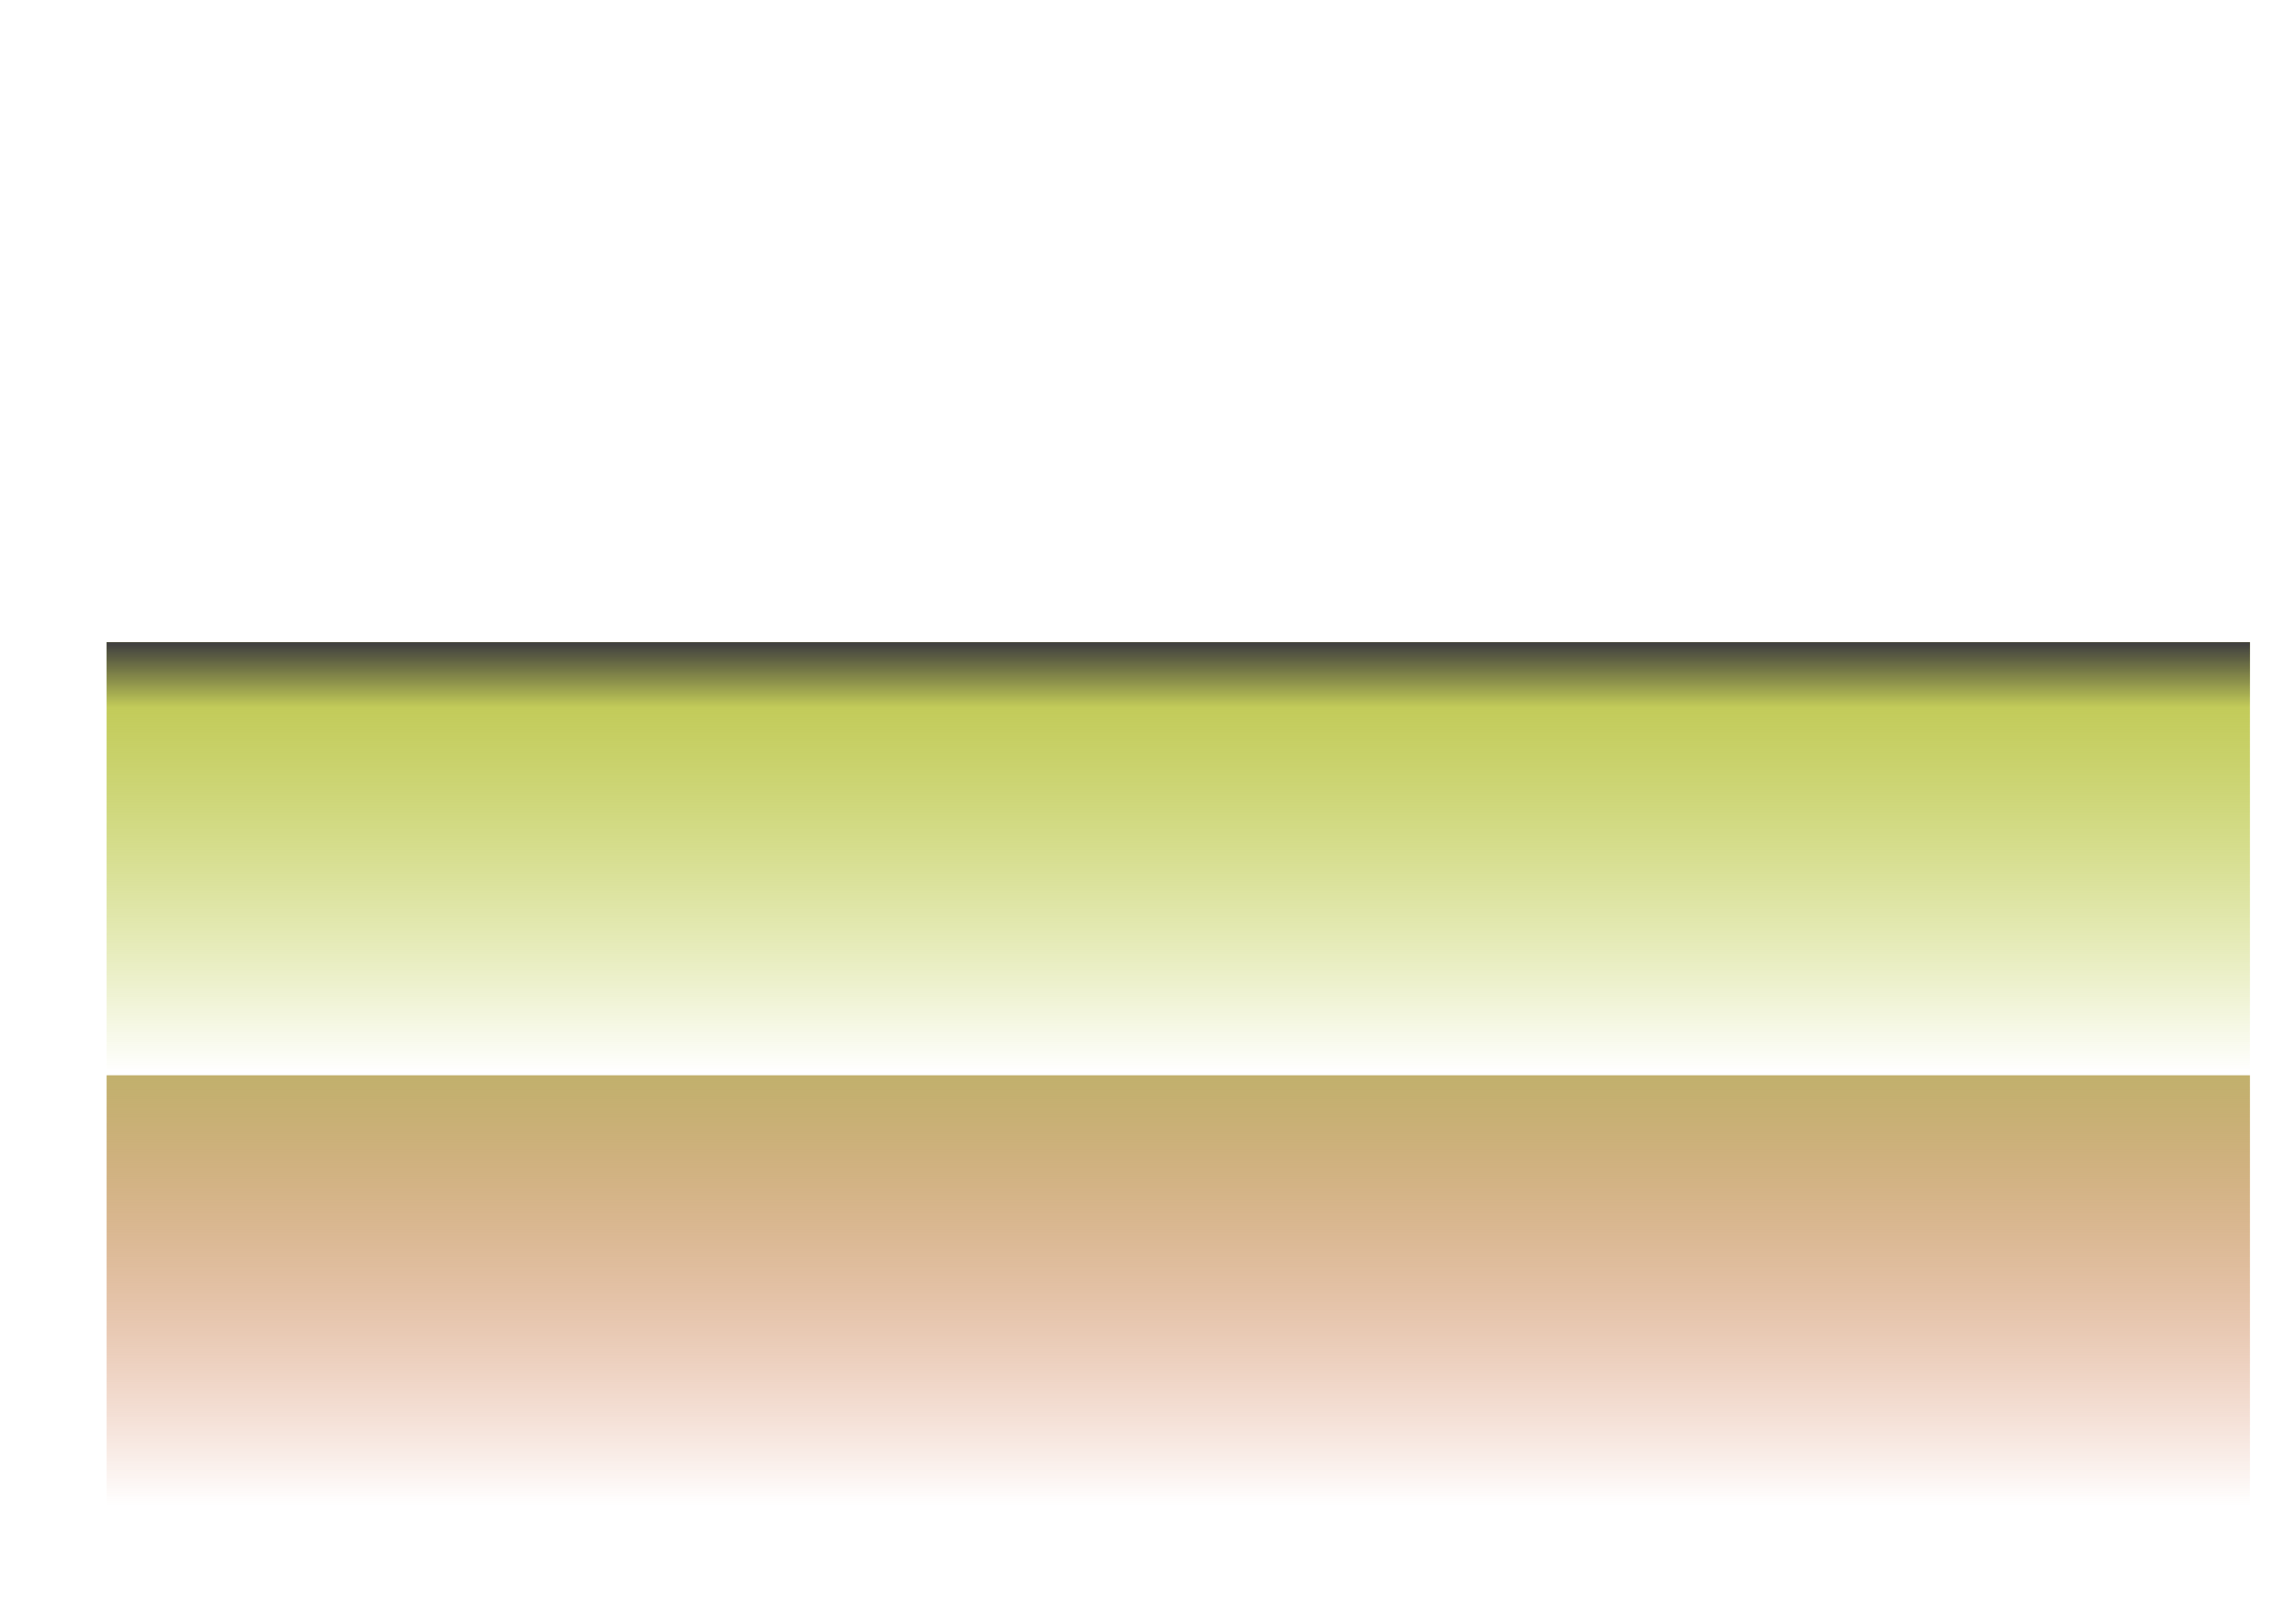 <?xml version="1.0" encoding="UTF-8" standalone="no"?>
<!-- Created with Inkscape (http://www.inkscape.org/) -->

<svg
   xmlns:dc="http://purl.org/dc/elements/1.1/"
   xmlns:cc="http://creativecommons.org/ns#"
   xmlns:rdf="http://www.w3.org/1999/02/22-rdf-syntax-ns#"
   xmlns:svg="http://www.w3.org/2000/svg"
   xmlns="http://www.w3.org/2000/svg"
   xmlns:xlink="http://www.w3.org/1999/xlink"
   xmlns:sodipodi="http://sodipodi.sourceforge.net/DTD/sodipodi-0.dtd"
   xmlns:inkscape="http://www.inkscape.org/namespaces/inkscape"
   width="297mm"
   height="210mm"
   viewBox="0 0 297 210"
   version="1.1"
   id="svg3867"
   inkscape:version="0.92.3 (2405546, 2018-03-11)"
   sodipodi:docname="two_horizontal_layers_schematic.svg">
  <defs
     id="defs3861">
    <linearGradient
       inkscape:collect="always"
       id="linearGradient8035">
      <stop
         style="stop-color:#bcc449;stop-opacity:1"
         offset="0"
         id="stop8031" />
      <stop
         style="stop-color:#a3b900;stop-opacity:0"
         offset="1"
         id="stop8033" />
    </linearGradient>
    <linearGradient
       inkscape:collect="always"
       xlink:href="#linearGradient8035"
       id="linearGradient8037"
       x1="146.928"
       y1="220.862"
       x2="146.928"
       y2="275.749"
       gradientUnits="userSpaceOnUse"
       gradientTransform="translate(3.941,-50.102)" />
    <linearGradient
       id="linearGradient8035-0"
       inkscape:collect="always">
      <stop
         id="stop8031-1"
         offset="0"
         style="stop-color:#c2b06d;stop-opacity:1" />
      <stop
         id="stop8033-7"
         offset="1"
         style="stop-color:#cd582c;stop-opacity:0" />
    </linearGradient>
    <linearGradient
       gradientTransform="translate(-0.563,-3.659)"
       gradientUnits="userSpaceOnUse"
       y2="275.749"
       x2="146.928"
       y1="220.862"
       x1="146.928"
       id="linearGradient8037-4"
       xlink:href="#linearGradient8035-0"
       inkscape:collect="always" />
    <linearGradient
       id="linearGradient5875"
       inkscape:collect="always">
      <stop
         id="stop5871"
         offset="0"
         style="stop-color:#404040;stop-opacity:1" />
      <stop
         id="stop5873"
         offset="1"
         style="stop-color:#404040;stop-opacity:0" />
    </linearGradient>
    <linearGradient
       gradientTransform="matrix(1,0,0,0.564,0,96.069)"
       gradientUnits="userSpaceOnUse"
       y2="234.936"
       x2="145.521"
       y1="220.299"
       x1="145.521"
       id="linearGradient5877"
       xlink:href="#linearGradient5875"
       inkscape:collect="always" />
  </defs>
  <sodipodi:namedview
     id="base"
     pagecolor="#ffffff"
     bordercolor="#666666"
     borderopacity="1.0"
     inkscape:pageopacity="0.0"
     inkscape:pageshadow="2"
     inkscape:zoom="0.94"
     inkscape:cx="500.51186"
     inkscape:cy="417.95769"
     inkscape:document-units="mm"
     inkscape:current-layer="layer1"
     showgrid="false"
     inkscape:window-width="1873"
     inkscape:window-height="1025"
     inkscape:window-x="47"
     inkscape:window-y="27"
     inkscape:window-maximized="1"
     inkscape:snap-others="false" />
  <g
     inkscape:label="Layer 1"
     inkscape:groupmode="layer"
     id="layer1"
     transform="translate(0,-87)">
    <rect
       style="opacity:1;fill:url(#linearGradient8037);fill-opacity:1;stroke:none;stroke-width:1.522;stroke-linecap:butt;stroke-linejoin:round;stroke-miterlimit:4;stroke-dasharray:none;stroke-dashoffset:0;stroke-opacity:1"
       id="rect5869"
       width="277.25"
       height="56.013"
       x="13.792"
       y="170.056"
       ry="3.6568117e-11"
       inkscape:transform-center-x="1.1258905"
       inkscape:transform-center-y="-1.9703018" />
    <g
       transform="translate(4.504,9.57)"
       id="layer1-1"
       inkscape:label="Layer 1">
      <rect
         inkscape:transform-center-y="-1.9703018"
         inkscape:transform-center-x="1.1258905"
         ry="3.6568117e-11"
         y="216.499"
         x="9.289"
         height="56.013"
         width="277.25"
         id="rect5869-5"
         style="opacity:1;fill:url(#linearGradient8037-4);fill-opacity:1;stroke:none;stroke-width:1.522;stroke-linecap:butt;stroke-linejoin:round;stroke-miterlimit:4;stroke-dasharray:none;stroke-dashoffset:0;stroke-opacity:1" />
    </g>
    <g
       transform="translate(3.941,-50.102)"
       id="layer1-4"
       inkscape:label="Layer 1">
      <rect
         ry="5.6965405e-12"
         y="220.158"
         x="9.852"
         height="8.726"
         width="277.25"
         id="rect5869-9"
         style="opacity:1;fill:url(#linearGradient5877);fill-opacity:1;stroke:none;stroke-width:0.601;stroke-linecap:butt;stroke-linejoin:round;stroke-miterlimit:4;stroke-dasharray:none;stroke-dashoffset:0;stroke-opacity:1" />
    </g>
  </g>
</svg>
